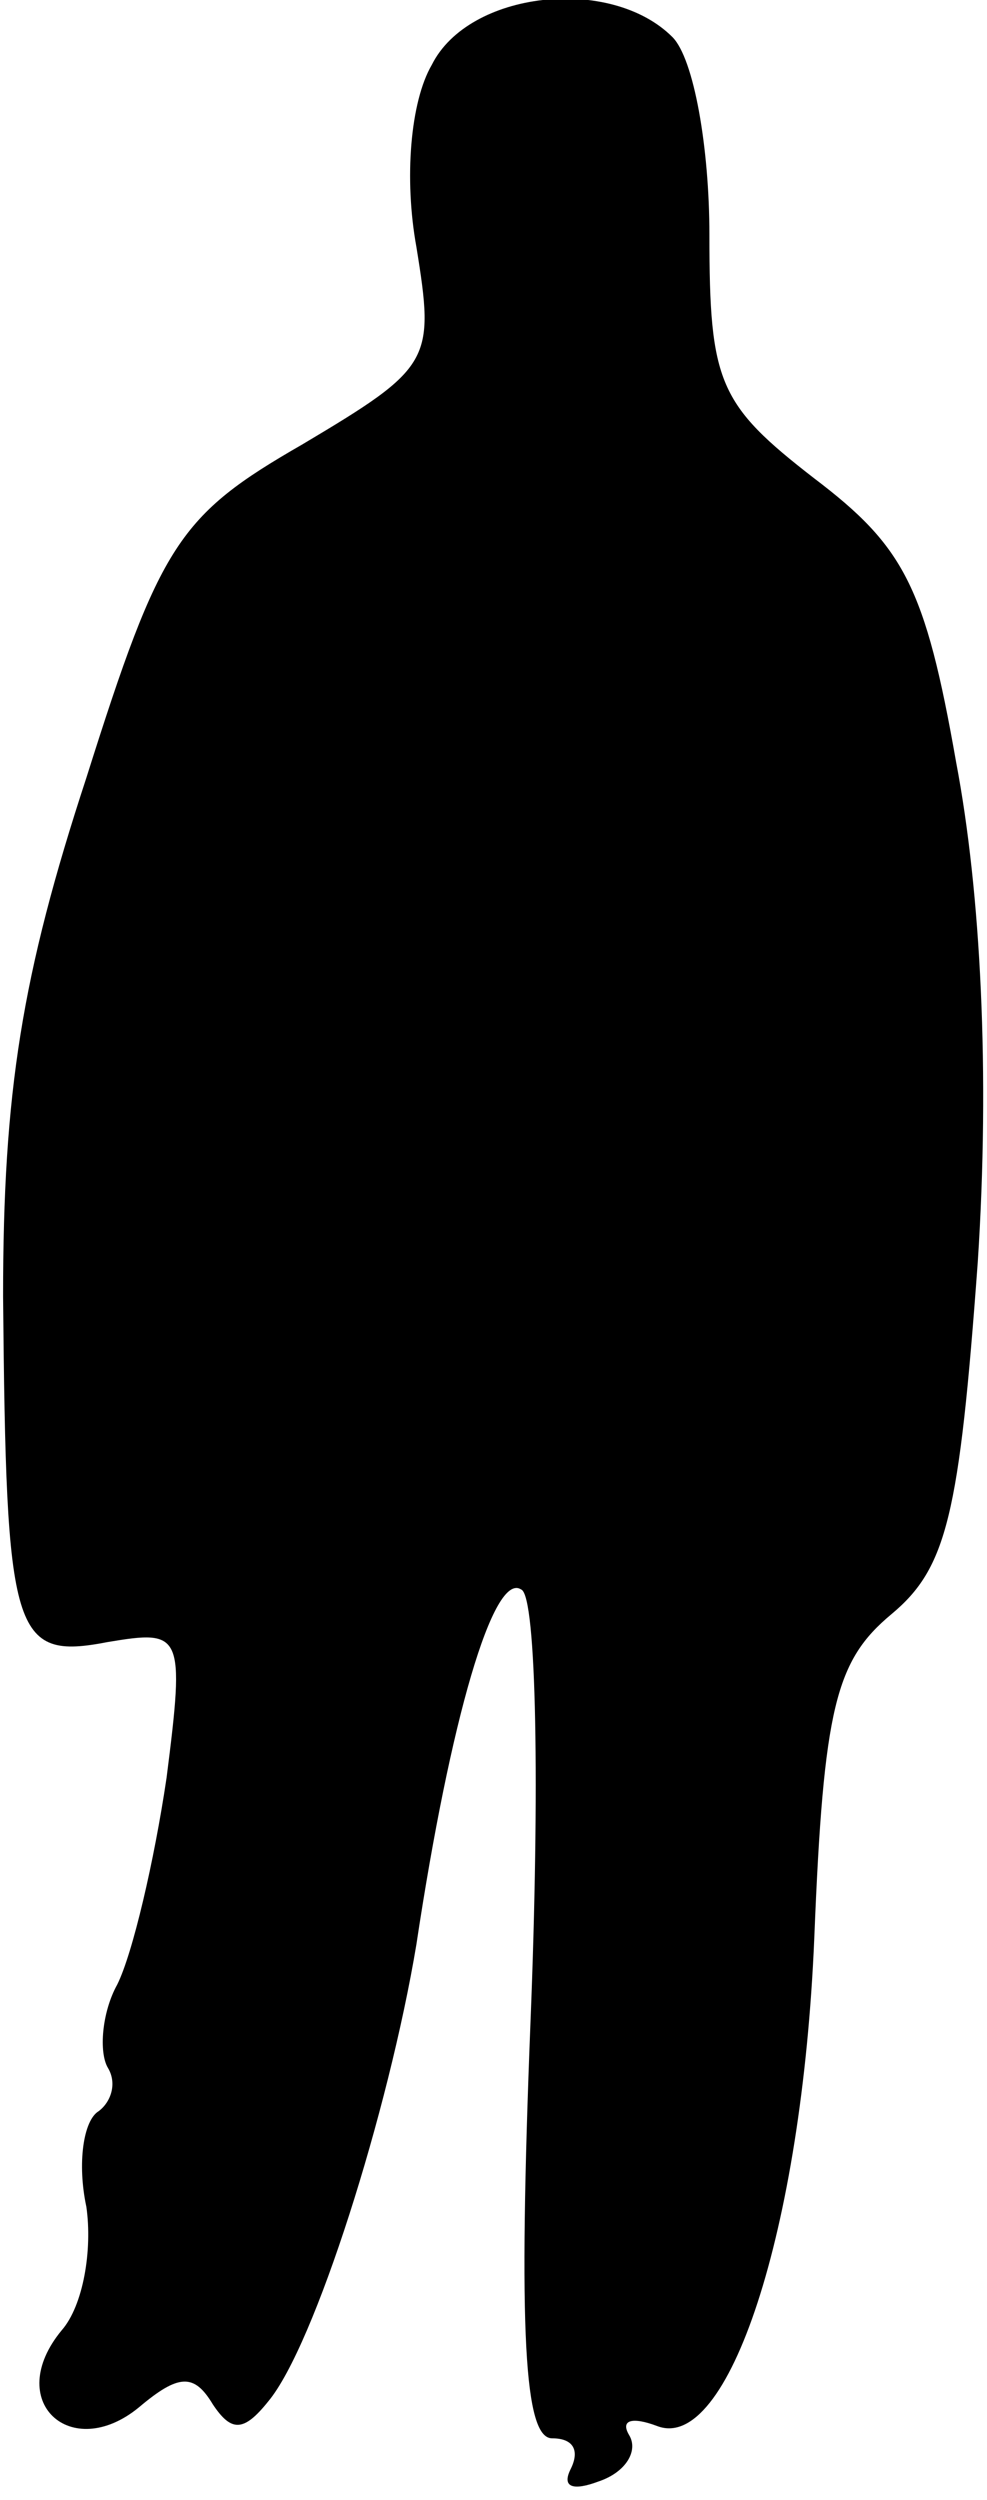 <?xml version="1.0" standalone="no"?>
<!DOCTYPE svg PUBLIC "-//W3C//DTD SVG 20010904//EN"
 "http://www.w3.org/TR/2001/REC-SVG-20010904/DTD/svg10.dtd">
<svg version="1.0" xmlns="http://www.w3.org/2000/svg"
 width="32pt" height="81pt" viewBox="0 0 32 81"
 preserveAspectRatio="xMidYMid meet">
<g transform="translate(0,81) scale(0.1,-0.1)"
fill="#000000" stroke="none">
<path fill="#000000" stroke="none" d="M140 789 c-7 -12 -9 -37 -5 -59 6 -37
5 -39 -37 -64 -40 -23 -46 -32 -70 -108 -21 -64 -27 -102 -27 -168 1 -110 3
-118 34 -112 24 4 25 3 19 -44 -4 -27 -11 -57 -16 -67 -5 -9 -6 -22 -3 -27 3
-5 1 -11 -3 -14 -5 -3 -7 -17 -4 -31 2 -14 -1 -32 -8 -40 -19 -23 3 -43 25
-25 13 11 18 11 24 1 6 -9 10 -9 18 1 15 18 39 94 48 148 11 73 25 121 34 115
5 -2 6 -65 3 -140 -4 -101 -2 -135 7 -135 7 0 9 -4 6 -10 -3 -6 1 -7 9 -4 9 3
13 10 10 15 -3 5 1 6 9 3 23 -9 47 63 51 158 3 75 7 90 25 105 18 15 22 32 28
114 4 61 1 120 -7 162 -10 57 -17 70 -46 92 -31 24 -34 31 -34 79 0 28 -5 57
-12 64 -20 20 -66 15 -78 -9z"/>
</g>
</svg>
